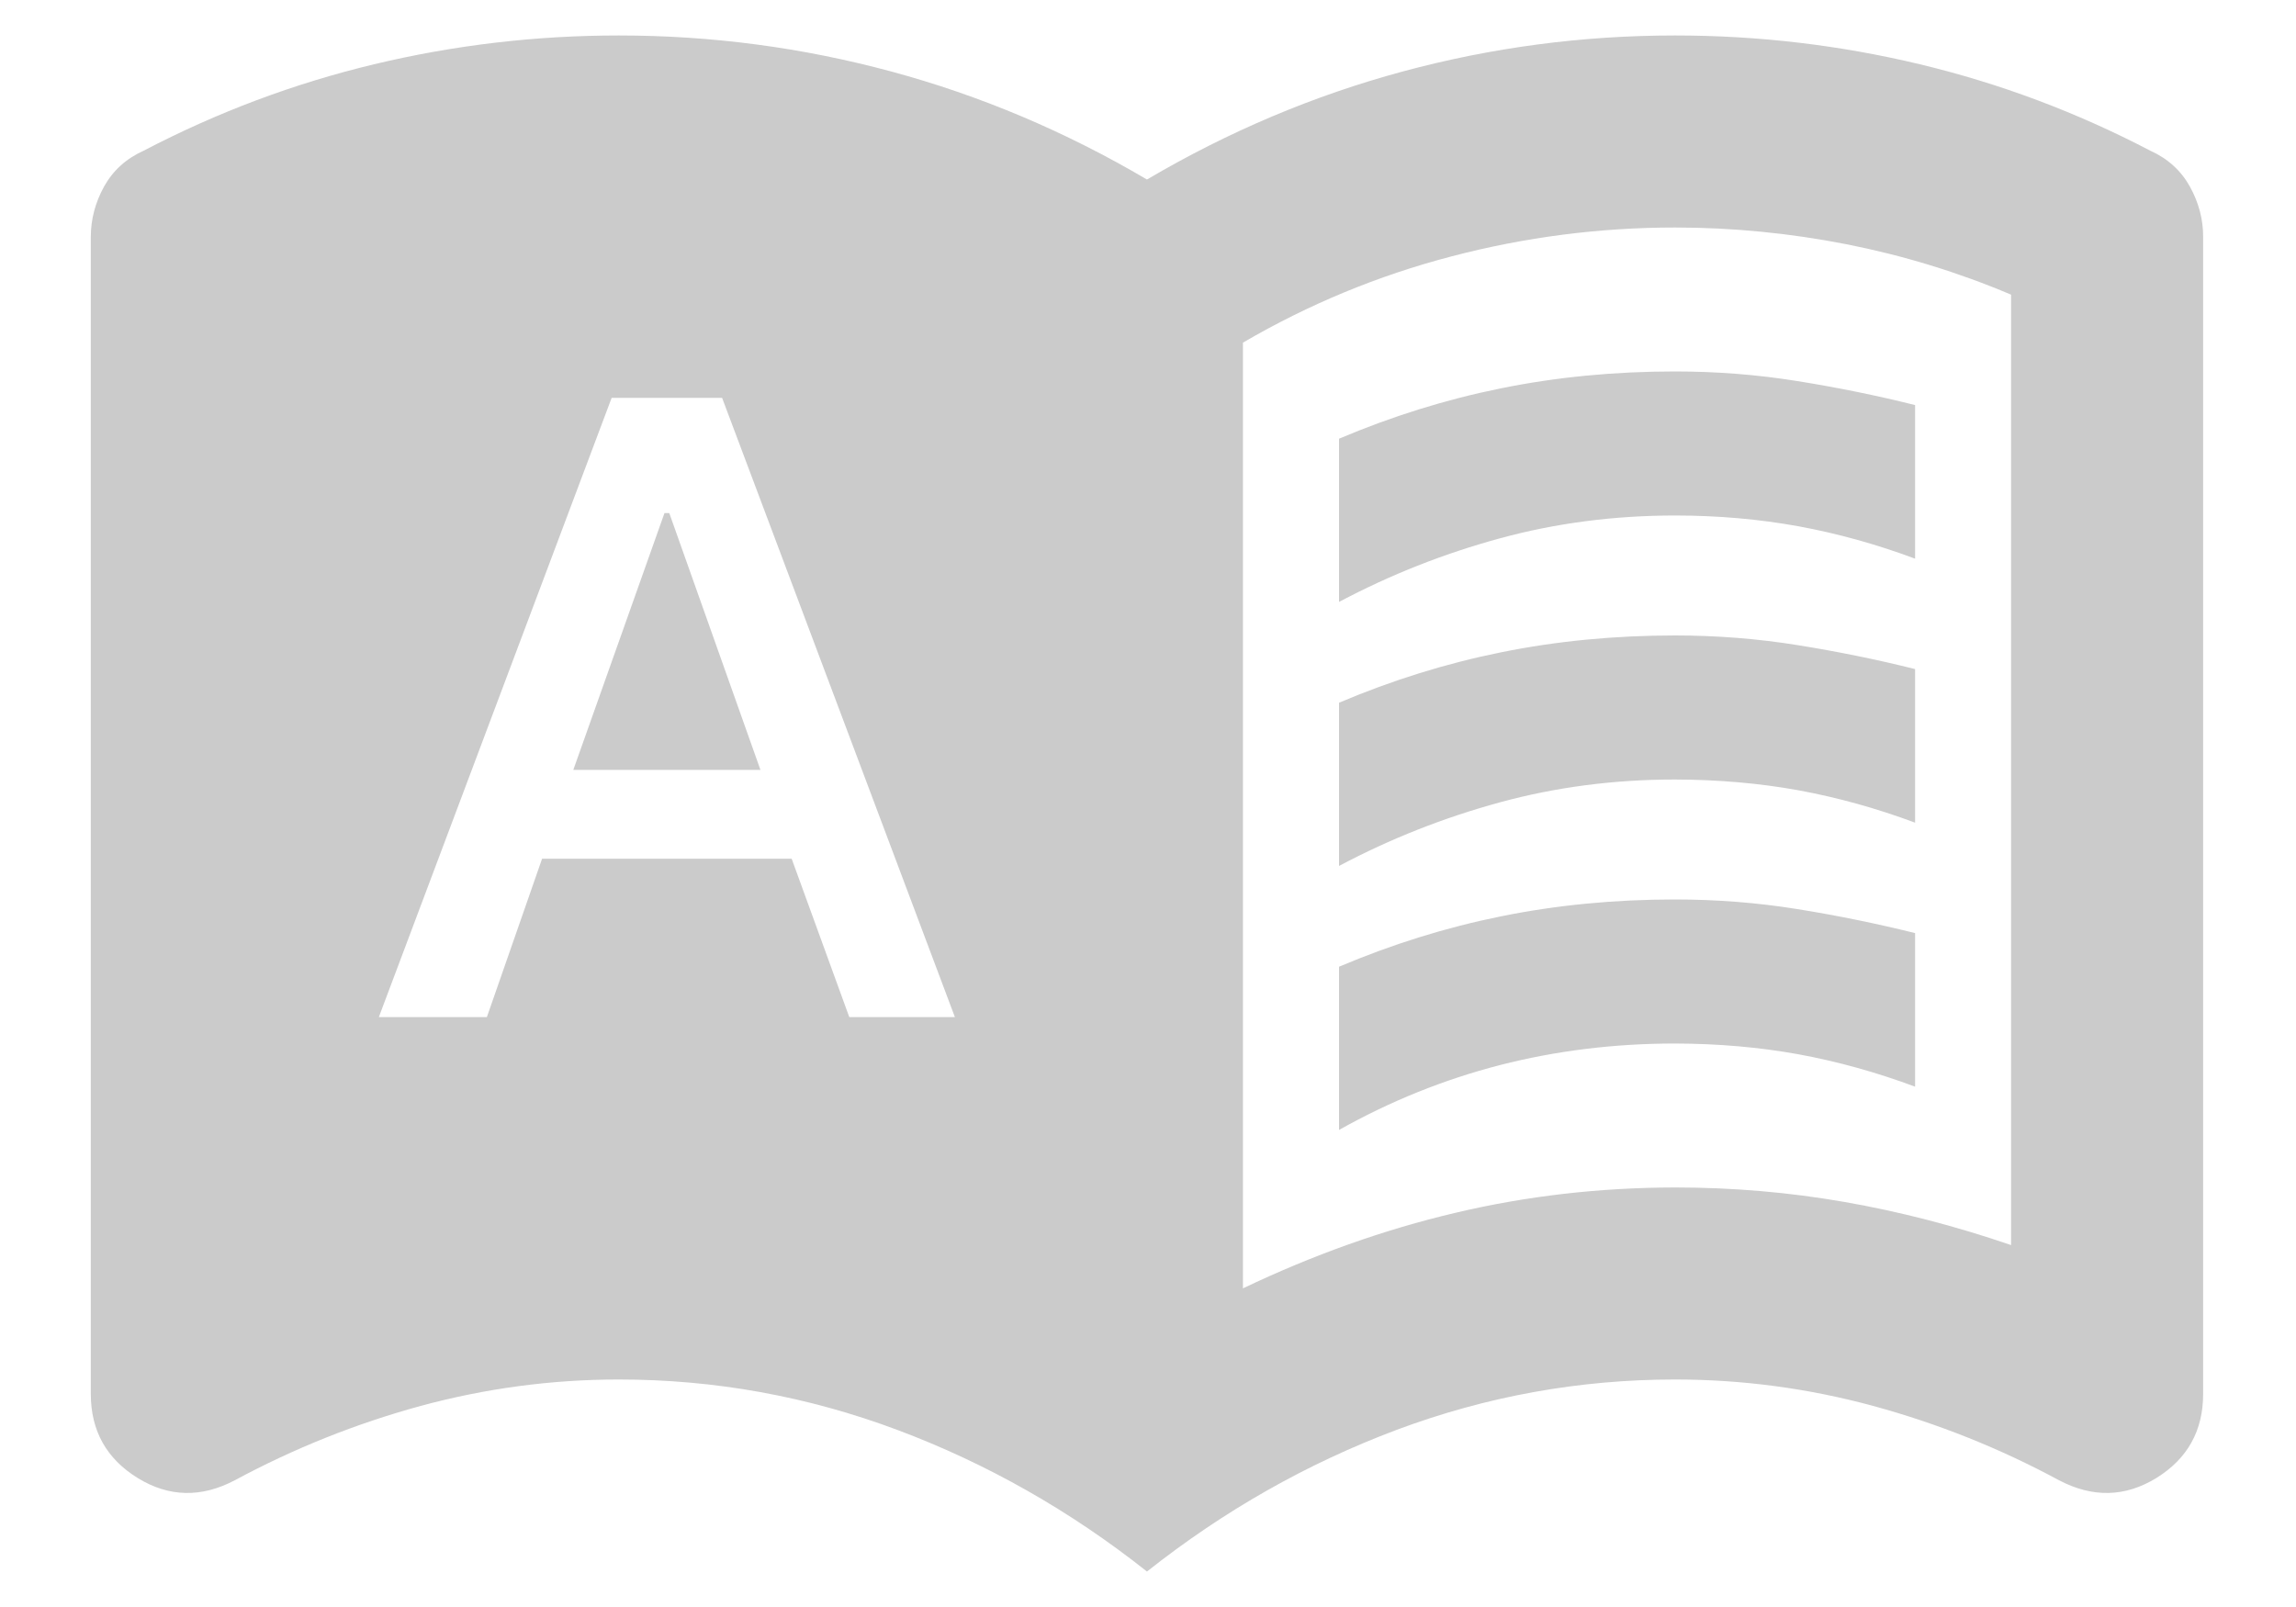 <svg width="20" height="14" viewBox="0 0 20 14" fill="none" xmlns="http://www.w3.org/2000/svg">
<path id="Vector" d="M3.3 8.861H4.241L4.722 7.481H6.896L7.398 8.861H8.318L6.29 3.466H5.328L3.3 8.861ZM4.994 6.707L5.788 4.47H5.83L6.624 6.707H4.994ZM11.664 5.244V3.822C12.124 3.627 12.594 3.48 13.075 3.383C13.557 3.285 14.062 3.236 14.591 3.236C14.953 3.236 15.309 3.264 15.657 3.32C16.006 3.376 16.347 3.445 16.682 3.529V4.867C16.347 4.742 16.009 4.648 15.667 4.585C15.325 4.523 14.967 4.491 14.591 4.491C14.061 4.491 13.552 4.557 13.065 4.69C12.577 4.823 12.11 5.007 11.664 5.244ZM11.664 9.844V8.422C12.124 8.227 12.594 8.08 13.075 7.983C13.557 7.885 14.062 7.836 14.591 7.836C14.953 7.836 15.309 7.864 15.657 7.92C16.006 7.976 16.347 8.046 16.682 8.129V9.467C16.347 9.342 16.009 9.248 15.667 9.185C15.325 9.123 14.967 9.092 14.591 9.091C14.061 9.091 13.552 9.154 13.065 9.279C12.577 9.405 12.11 9.593 11.664 9.844ZM11.664 7.544V6.122C12.124 5.927 12.594 5.78 13.075 5.683C13.557 5.585 14.062 5.536 14.591 5.536C14.953 5.536 15.309 5.564 15.657 5.62C16.006 5.676 16.347 5.745 16.682 5.829V7.167C16.347 7.042 16.009 6.948 15.667 6.885C15.325 6.823 14.967 6.792 14.591 6.791C14.061 6.791 13.552 6.857 13.065 6.99C12.577 7.123 12.11 7.307 11.664 7.544ZM10.827 11.224C11.441 10.931 12.057 10.712 12.677 10.566C13.297 10.419 13.935 10.346 14.591 10.345C15.093 10.345 15.584 10.387 16.065 10.471C16.547 10.555 17.031 10.68 17.518 10.847V2.567C17.058 2.372 16.581 2.226 16.085 2.128C15.59 2.031 15.092 1.982 14.591 1.982C13.936 1.982 13.287 2.065 12.646 2.233C12.005 2.4 11.399 2.651 10.827 2.985V11.224ZM9.991 13.691C9.322 13.161 8.597 12.75 7.816 12.457C7.036 12.165 6.227 12.018 5.391 12.018C4.805 12.018 4.23 12.095 3.665 12.248C3.101 12.402 2.561 12.618 2.045 12.896C1.753 13.05 1.47 13.043 1.199 12.876C0.927 12.708 0.791 12.464 0.791 12.144V2.065C0.791 1.912 0.829 1.766 0.906 1.626C0.983 1.487 1.098 1.382 1.251 1.313C1.892 0.978 2.561 0.727 3.258 0.56C3.955 0.393 4.666 0.309 5.391 0.309C6.199 0.309 6.99 0.414 7.764 0.623C8.538 0.832 9.28 1.145 9.991 1.564C10.702 1.145 11.444 0.832 12.218 0.623C12.992 0.414 13.783 0.309 14.591 0.309C15.316 0.309 16.027 0.393 16.724 0.56C17.421 0.727 18.09 0.978 18.731 1.313C18.884 1.382 18.999 1.487 19.076 1.626C19.153 1.766 19.192 1.912 19.191 2.065V12.144C19.191 12.464 19.055 12.708 18.784 12.876C18.512 13.043 18.23 13.05 17.936 12.896C17.421 12.618 16.881 12.402 16.316 12.248C15.752 12.095 15.177 12.018 14.591 12.018C13.755 12.018 12.946 12.165 12.165 12.457C11.385 12.75 10.66 13.161 9.991 13.691Z" fill="#CBCBCB"/>
</svg>
